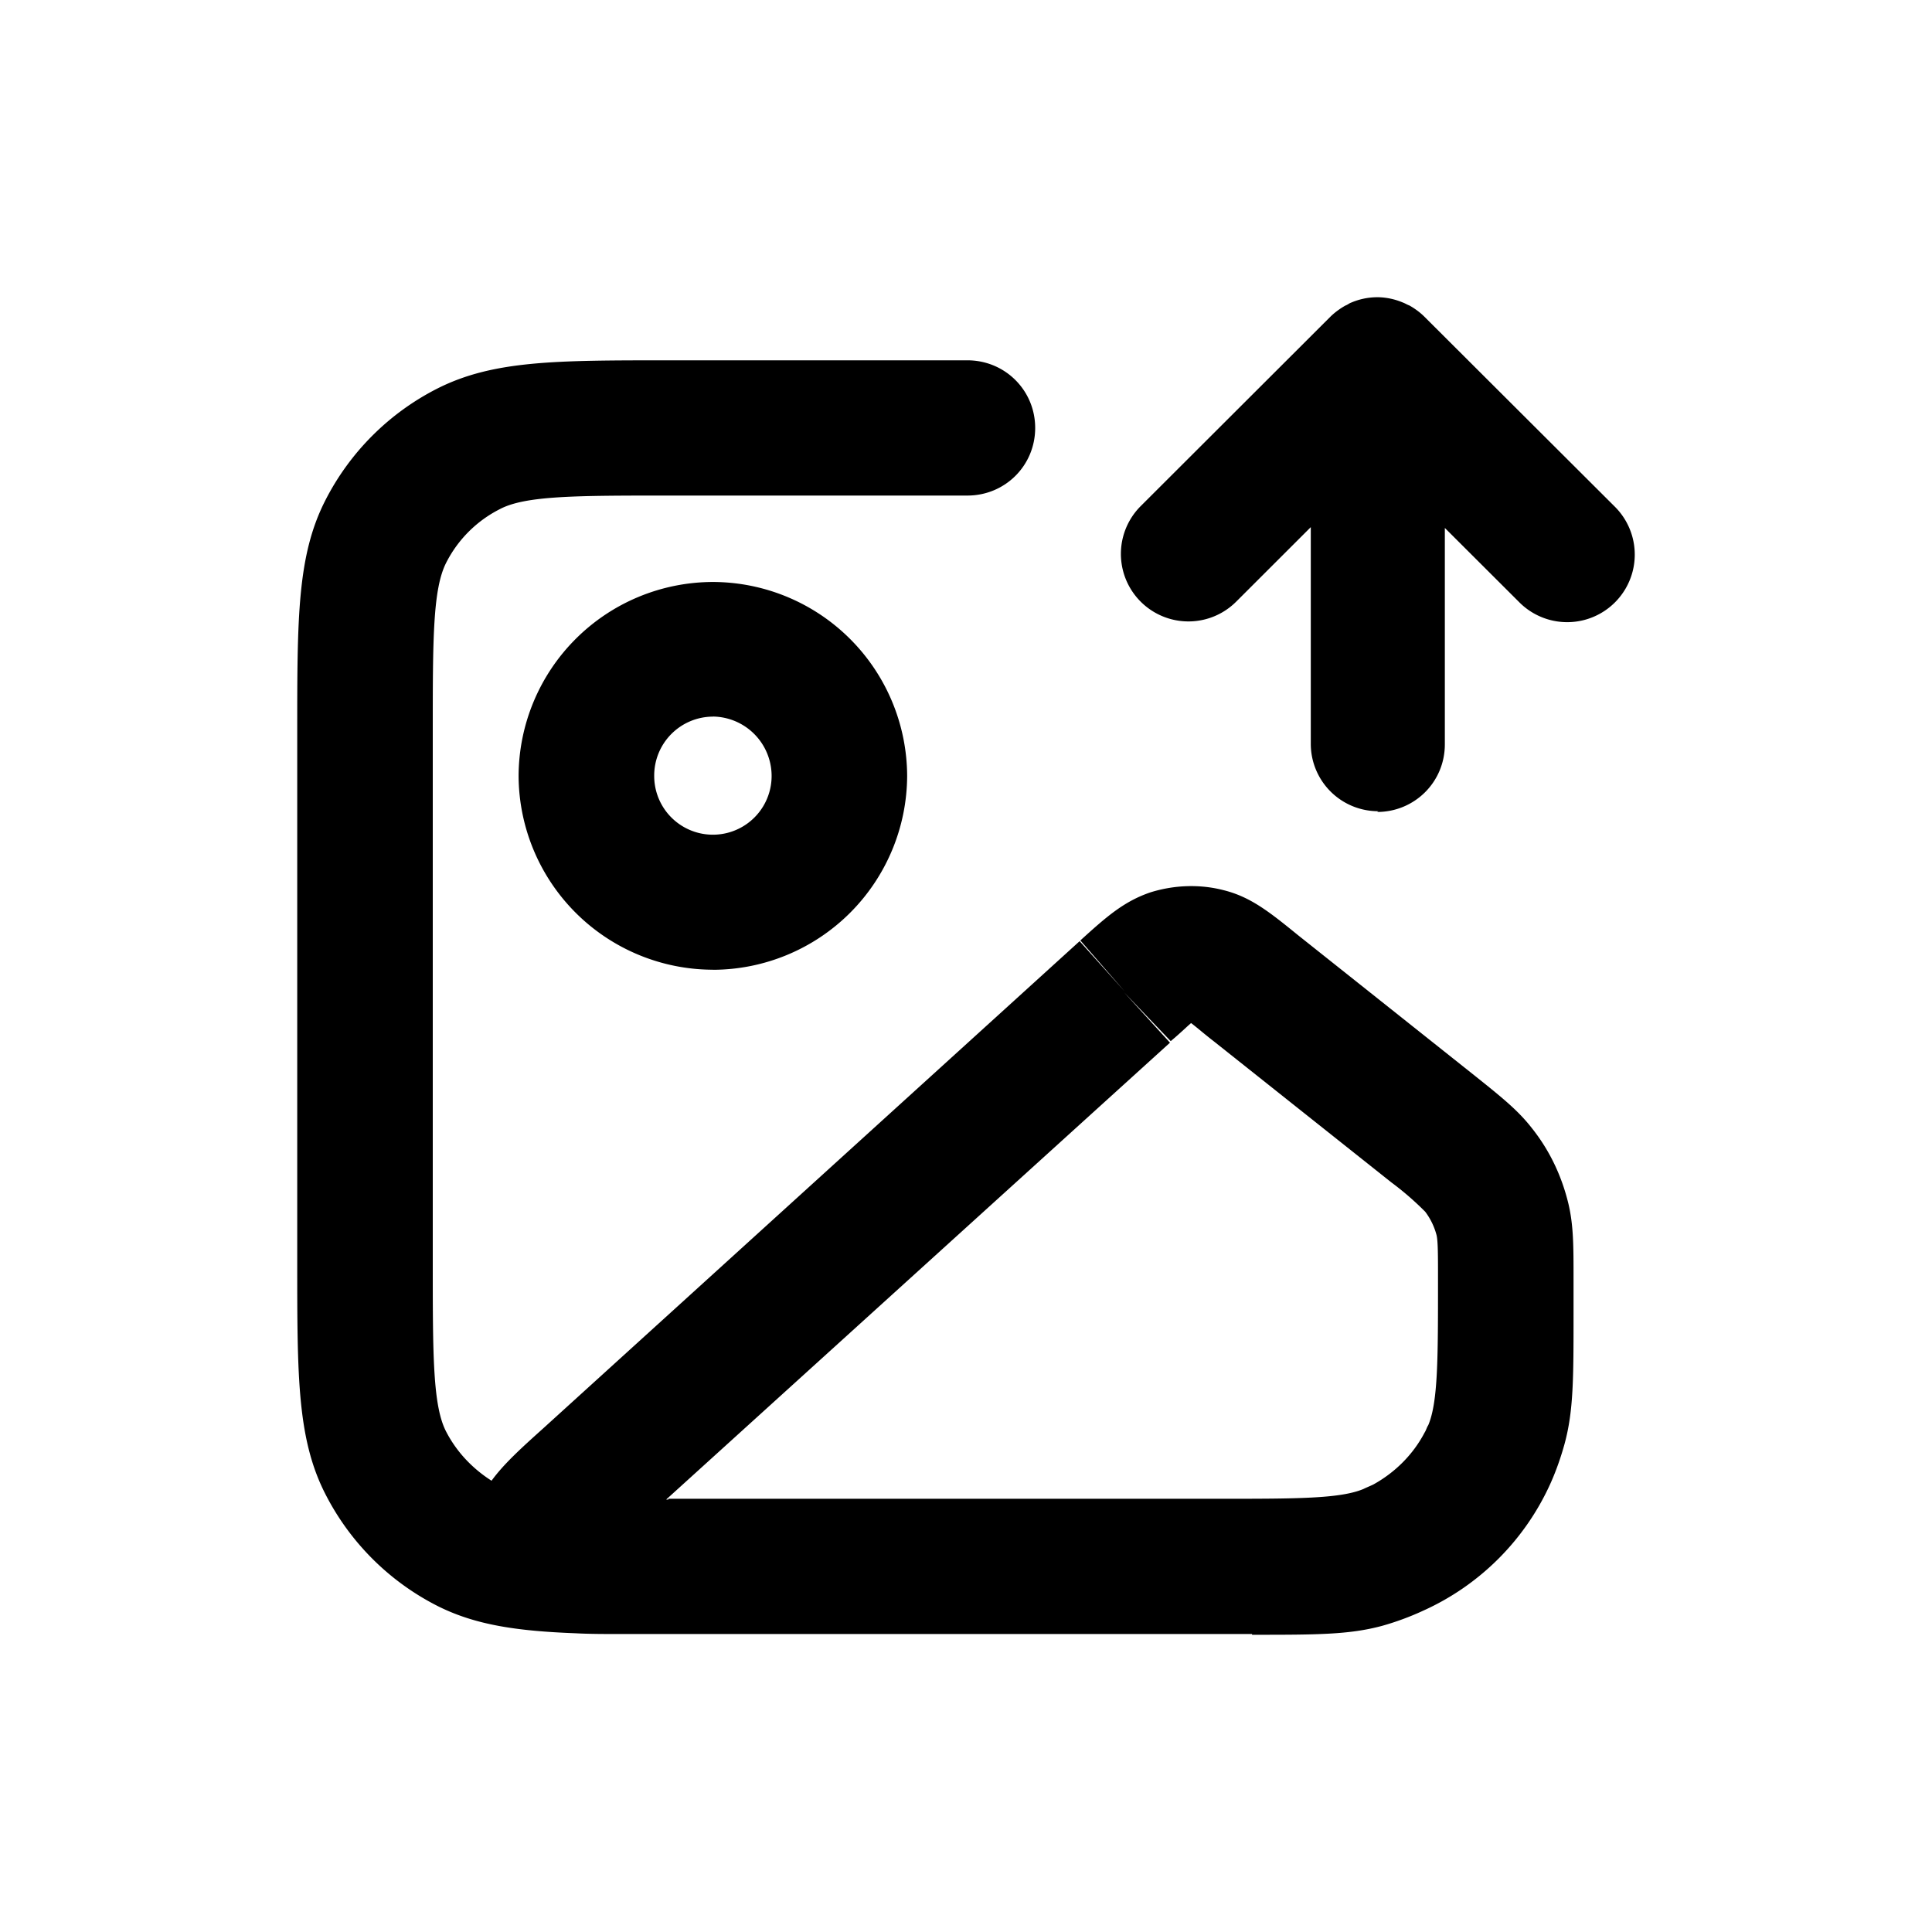 <svg xmlns="http://www.w3.org/2000/svg" width="26" height="26" fill="currentColor" class="sym sym-image-up" viewBox="0 0 26 26">
  <path d="M16.85 21.99H8.378c-.233 0-.446 0-.629-.01-.79-.03-1.347-.111-1.854-.364a3.44 3.44 0 0 1-1.52-1.517C4 19.36 4 18.52 4 16.994v-7.15c0-1.526 0-2.365.375-3.104a3.44 3.44 0 0 1 1.52-1.516c.75-.375 1.591-.375 3.111-.375h4.013c.507 0 .912.405.912.91 0 .506-.405.91-.912.91H9.006c-1.246 0-1.935 0-2.28.183a1.64 1.64 0 0 0-.72.718c-.182.354-.182 1.031-.182 2.275v7.15c0 1.243 0 1.93.182 2.275.142.273.355.495.609.657.162-.223.395-.435.699-.708l7.215-6.553.608.678-.598-.688c.355-.323.588-.526.943-.647.324-.101.668-.111.982-.03.365.09.619.293 1.004.606l2.391 1.901c.355.284.568.456.75.688.243.303.406.647.497 1.021.07.294.07.567.07 1.022v.465c0 .87 0 1.305-.121 1.75q-.075.272-.182.515a3.42 3.42 0 0 1-1.723 1.73c-.172.08-.365.151-.547.202-.446.121-.882.121-1.754.121zm-7.854-1.82h7.387c1.064 0 1.652 0 1.966-.132.04-.02.091-.04.132-.06.294-.162.537-.405.69-.698.02-.03.03-.071.05-.101.132-.314.131-.9.131-1.962 0-.324 0-.516-.02-.597a.9.9 0 0 0-.152-.313 4 4 0 0 0-.456-.395l-2.391-1.9c-.132-.102-.223-.183-.304-.244-.071.061-.152.142-.274.243l-.628-.657.618.678-6.78 6.148h.03zm.598-7.12a2.62 2.62 0 0 1-2.615-2.608 2.62 2.62 0 0 1 2.615-2.61 2.62 2.62 0 0 1 2.614 2.61 2.62 2.62 0 0 1-2.614 2.609m0-3.407a.793.793 0 0 0-.79.799.79.79 0 0 0 1.58 0 .8.8 0 0 0-.79-.8m8.958 1.274a.907.907 0 0 1-.912-.91V7.094l-1.003 1.002a.908.908 0 1 1-1.287-1.284l2.564-2.56a1 1 0 0 1 .192-.14c.03-.01.05-.031.081-.041A.9.9 0 0 1 18.522 4h.03a.9.9 0 0 1 .324.07c.03.01.061.031.091.041.071.04.142.091.203.152l2.564 2.558a.908.908 0 1 1-1.287 1.285l-1.003-1.001v2.912c0 .506-.406.91-.912.91z"/>
</svg>